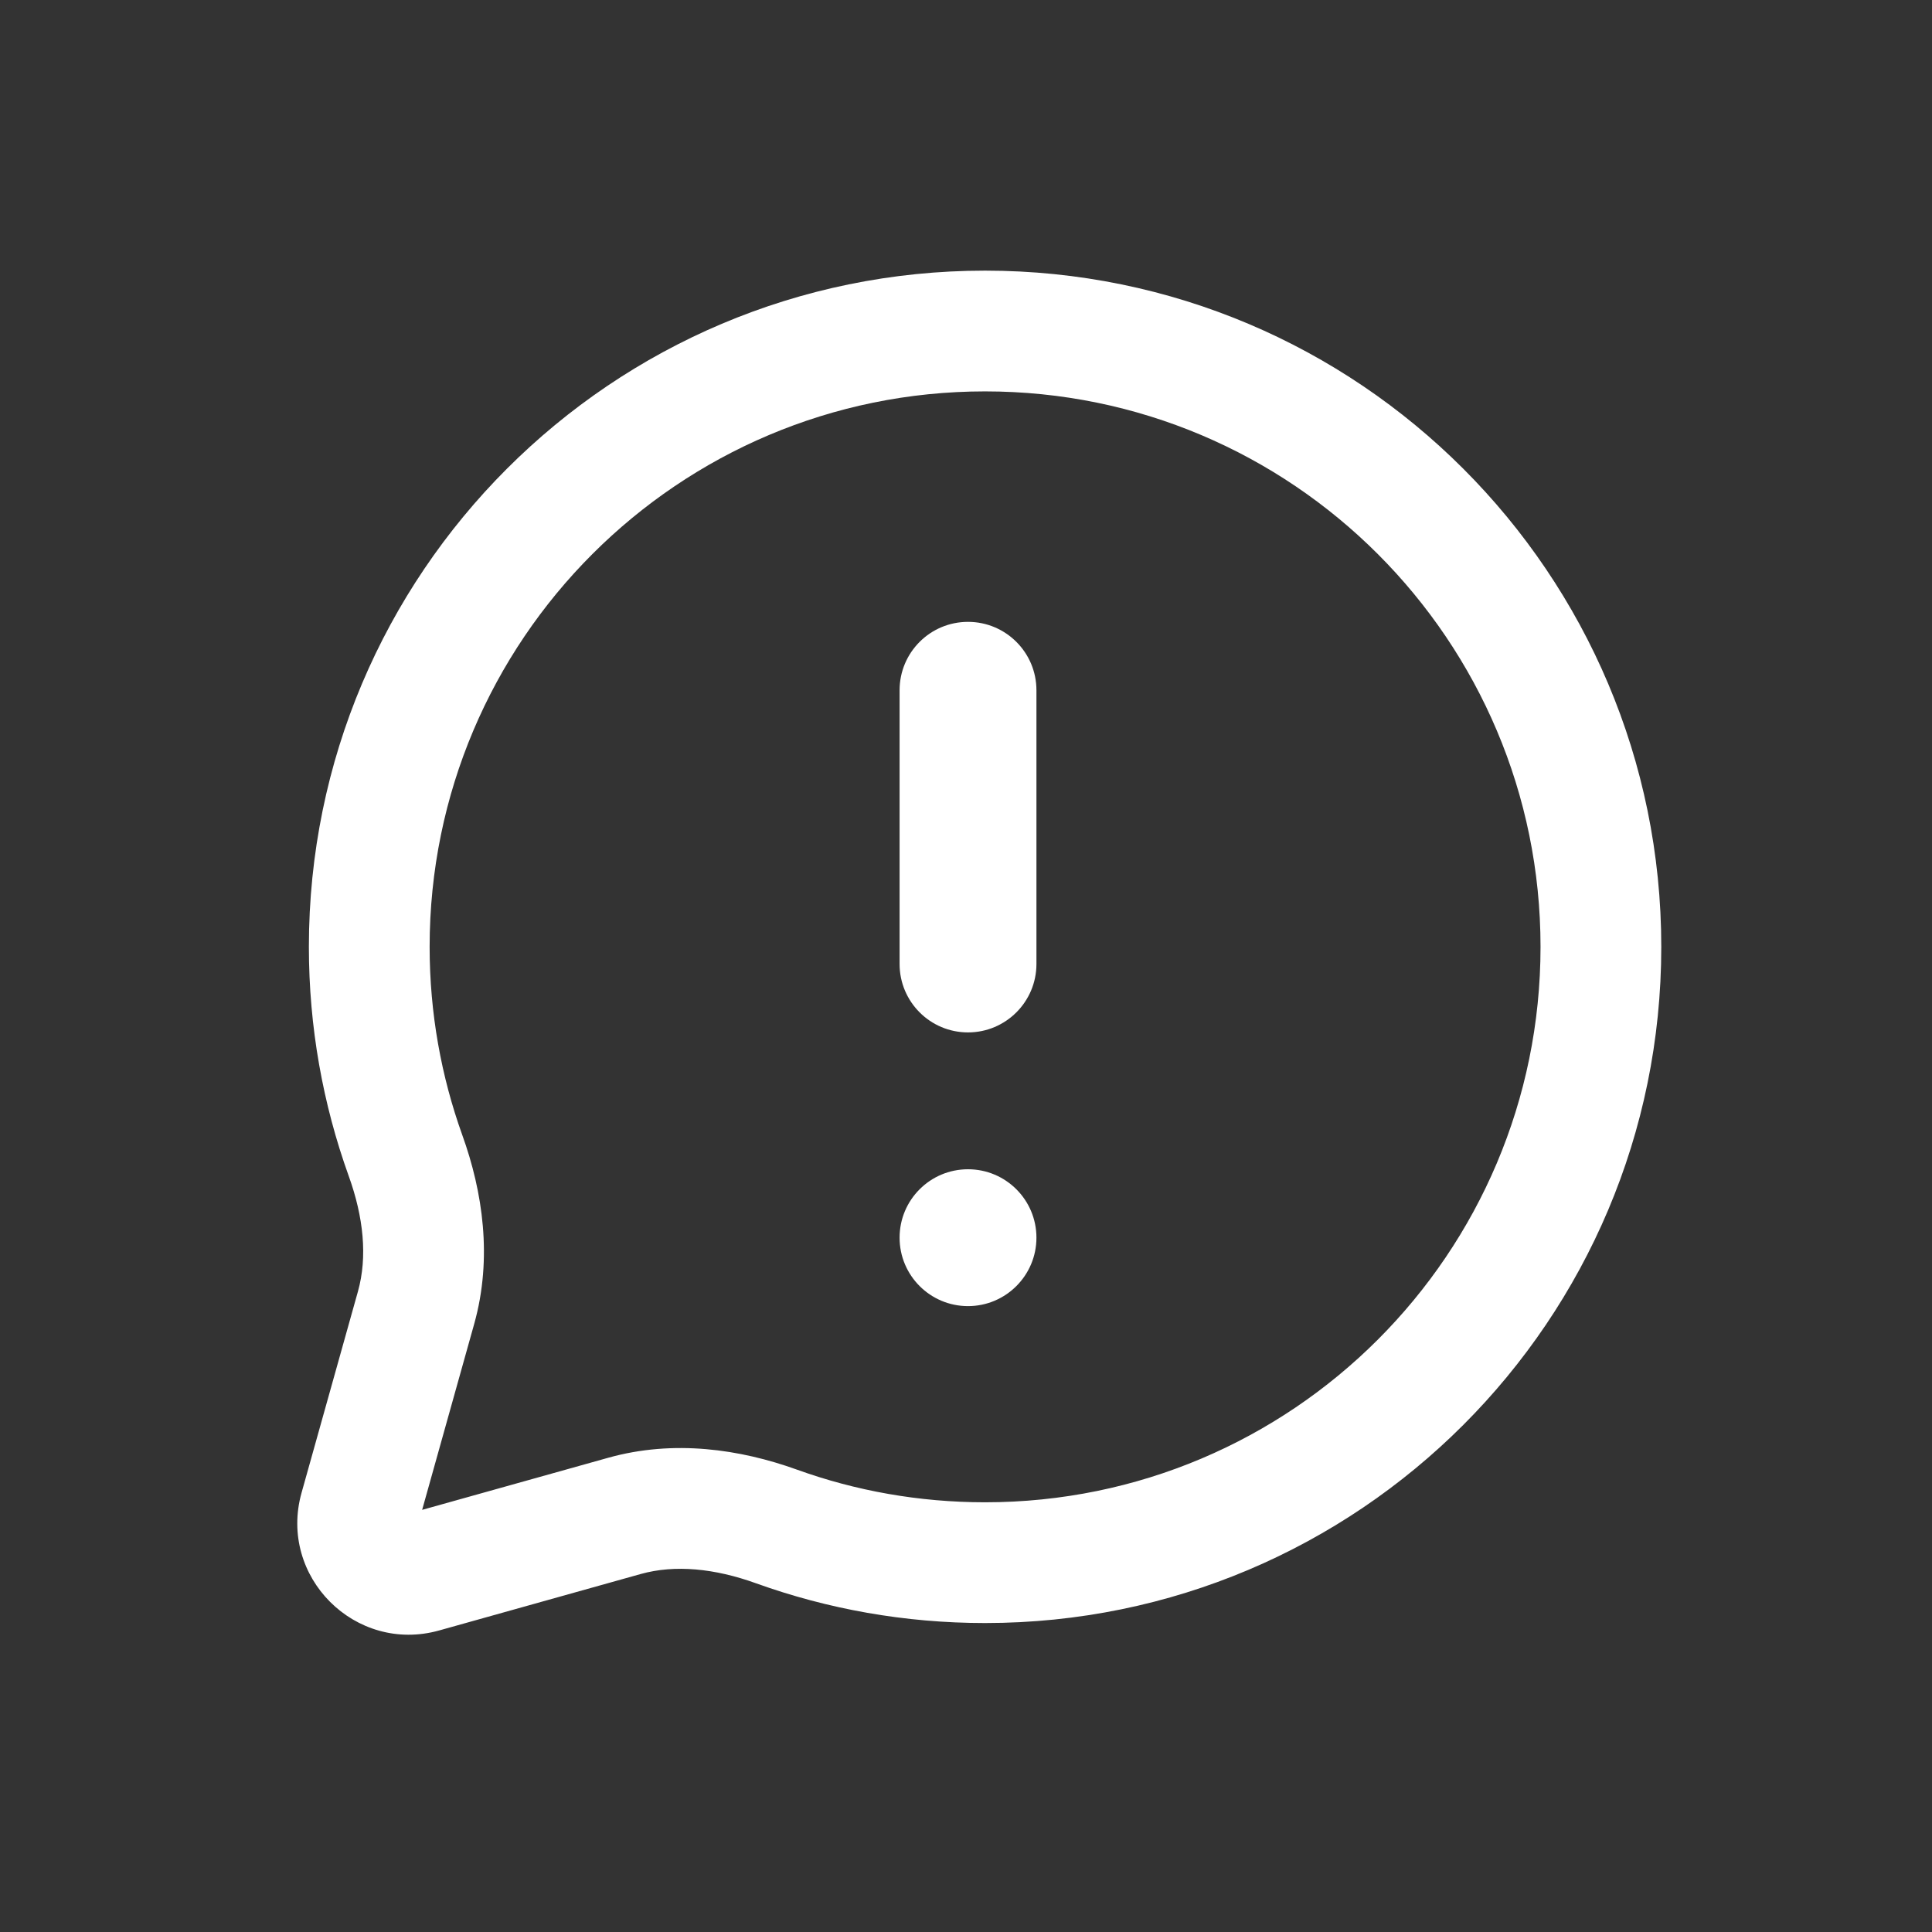 <svg width="24" height="24" viewBox="0 0 24 24" fill="none" xmlns="http://www.w3.org/2000/svg">
<rect x="0" y="0" width="24" height="24" fill="#333333" stroke="none"/>
<path d="M12.025 7.725C12.494 7.725 12.875 8.105 12.875 8.575V11.975C12.875 12.444 12.494 12.825 12.025 12.825C11.555 12.825 11.175 12.444 11.175 11.975V8.575C11.175 8.105 11.555 7.725 12.025 7.725Z" fill="white"/>
<path d="M12.875 15.375C12.875 15.844 12.494 16.225 12.025 16.225C11.555 16.225 11.175 15.844 11.175 15.375C11.175 14.905 11.555 14.525 12.025 14.525C12.494 14.525 12.875 14.905 12.875 15.375Z" fill="white"/>
<path fill-rule="evenodd" clip-rule="evenodd" d="M12.237 3.362C7.598 3.362 3.837 7.123 3.837 11.762C3.837 12.76 4.012 13.719 4.332 14.609C4.517 15.122 4.566 15.614 4.447 16.041L3.746 18.544C3.454 19.586 4.414 20.546 5.456 20.254L7.959 19.553C8.385 19.434 8.878 19.483 9.391 19.668C10.28 19.988 11.239 20.162 12.237 20.162C16.877 20.162 20.637 16.401 20.637 11.762C20.637 7.123 16.877 3.362 12.237 3.362ZM5.337 11.762C5.337 7.952 8.427 4.862 12.237 4.862C16.048 4.862 19.137 7.952 19.137 11.762C19.137 15.573 16.048 18.662 12.237 18.662C11.415 18.662 10.628 18.519 9.899 18.256C9.196 18.003 8.372 17.88 7.555 18.109L5.244 18.756L5.891 16.445C6.12 15.627 5.996 14.803 5.743 14.101C5.481 13.371 5.337 12.585 5.337 11.762Z" fill="white"/>
</svg>
